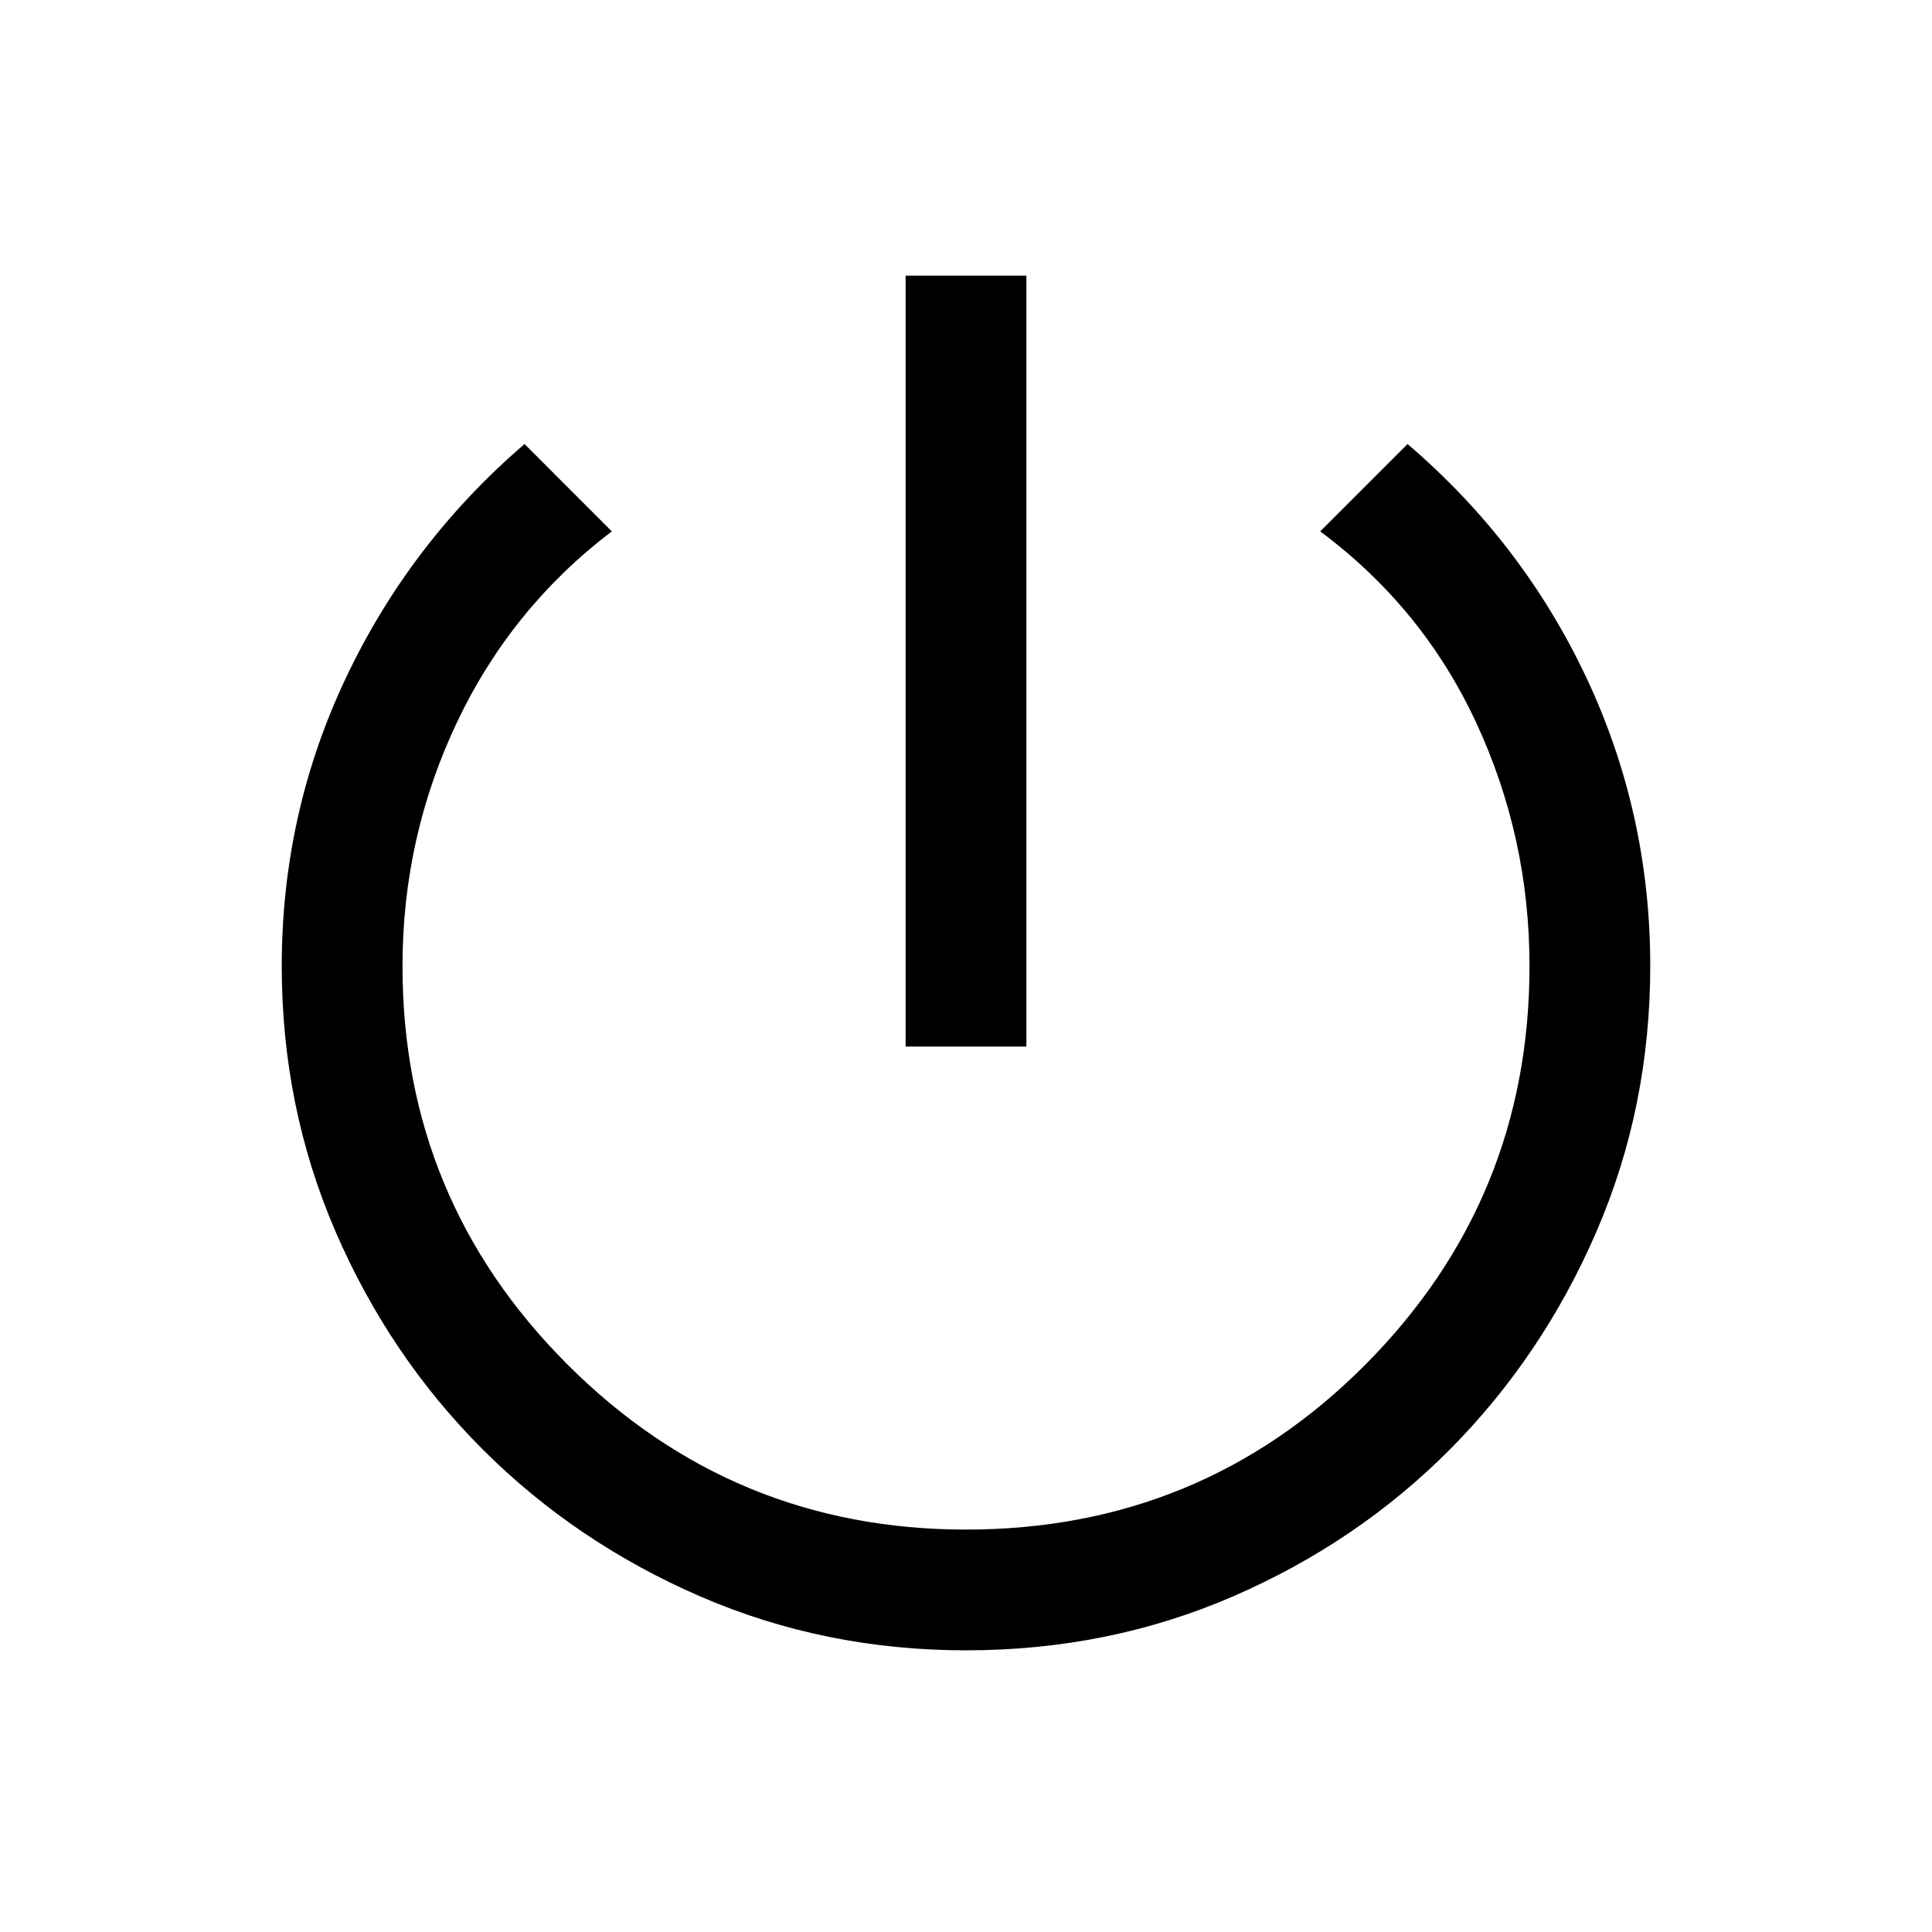 <svg width="24" height="24" viewBox="0 0 24 24"  xmlns="http://www.w3.org/2000/svg">
<path d="M11.25 13.001V3.424H12.75V13.001H11.25ZM12 20.501C10.831 20.501 9.731 20.278 8.7 19.832C7.669 19.385 6.768 18.776 5.996 18.005C5.224 17.233 4.615 16.332 4.169 15.301C3.723 14.27 3.5 13.17 3.5 12.001C3.5 10.738 3.765 9.545 4.296 8.423C4.827 7.301 5.567 6.332 6.516 5.516L7.6 6.601C6.767 7.234 6.125 8.026 5.675 8.976C5.225 9.926 5 10.934 5 12.001C5 13.934 5.683 15.584 7.05 16.951C8.417 18.317 10.067 19.001 12 19.001C13.95 19.001 15.604 18.317 16.962 16.951C18.321 15.584 19 13.934 19 12.001C19 10.934 18.779 9.926 18.337 8.976C17.896 8.026 17.25 7.234 16.4 6.601L17.485 5.516C18.44 6.332 19.181 7.301 19.709 8.423C20.236 9.545 20.5 10.738 20.5 12.001C20.5 13.17 20.277 14.27 19.831 15.301C19.385 16.332 18.778 17.233 18.012 18.005C17.245 18.776 16.346 19.385 15.315 19.832C14.285 20.278 13.18 20.501 12 20.501Z" />
</svg>
